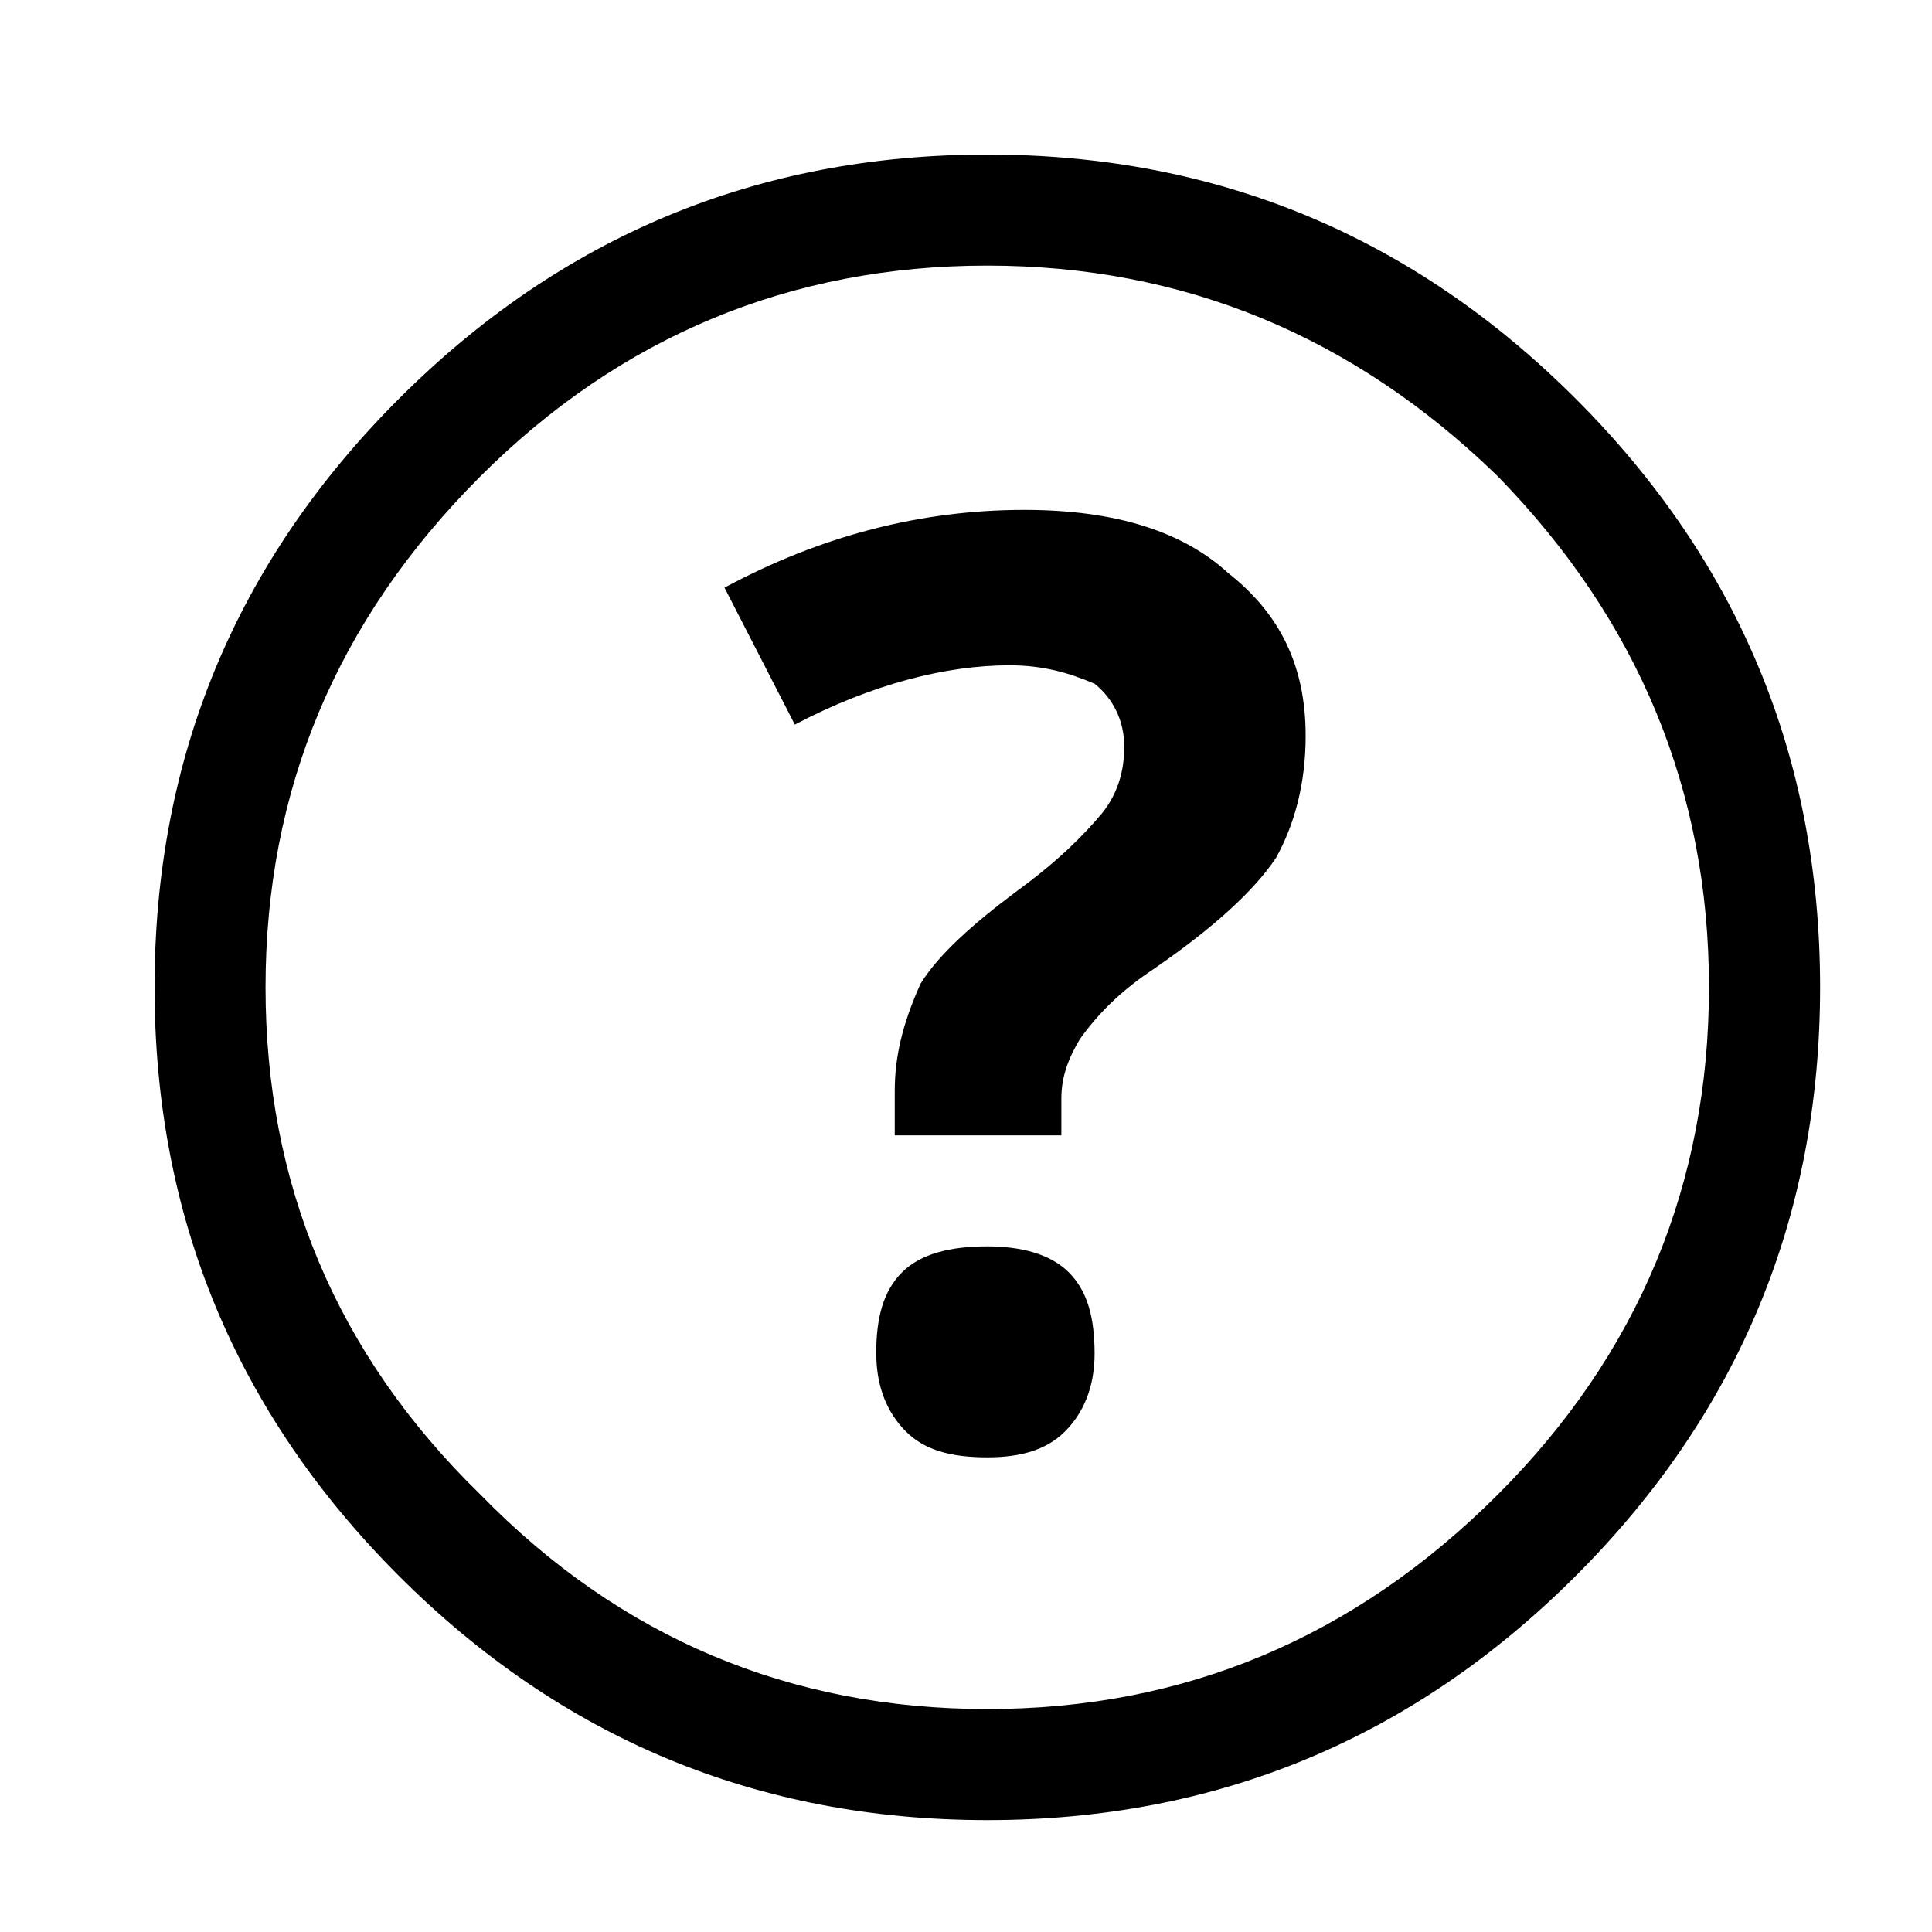 <svg xmlns="http://www.w3.org/2000/svg" viewBox="0 0 25 25" id="help">
  <path d="M6.214,19.337 C8.034,21.205 10.237,22.115 12.775,22.115 C15.313,22.115 17.516,21.205 19.384,19.337 C21.204,17.517 22.114,15.314 22.114,12.776 C22.114,10.238 21.204,8.034 19.384,6.166 C17.516,4.347 15.313,3.437 12.775,3.437 C10.237,3.437 8.034,4.347 6.214,6.166 C4.346,8.034 3.436,10.238 3.436,12.776 C3.436,15.314 4.346,17.517 6.214,19.337 Z M20.391,20.391 C18.284,22.498 15.745,23.552 12.776,23.552 C9.806,23.552 7.268,22.498 5.161,20.391 C3.054,18.284 2,15.745 2,12.776 C2,9.806 3.054,7.268 5.161,5.161 C7.268,3.054 9.806,2 12.776,2 C15.745,2 18.284,3.054 20.391,5.161 C22.498,7.268 23.552,9.806 23.552,12.776 C23.552,15.745 22.498,18.284 20.391,20.391 Z M13.734,14.691 C13.734,14.691 11.578,14.691 11.578,14.691 C11.578,14.691 11.578,14.116 11.578,14.116 C11.578,13.685 11.674,13.255 11.913,12.727 C11.913,12.727 11.913,12.727 11.913,12.727 C12.152,12.345 12.584,11.961 13.159,11.53 C13.159,11.53 13.159,11.53 13.159,11.53 C13.685,11.147 14.02,10.811 14.26,10.524 C14.26,10.524 14.26,10.524 14.26,10.524 C14.452,10.285 14.548,9.998 14.548,9.662 C14.548,9.662 14.548,9.662 14.548,9.662 C14.548,9.327 14.404,9.04 14.165,8.848 C14.165,8.848 14.165,8.848 14.165,8.848 C13.83,8.705 13.495,8.609 13.063,8.609 C13.063,8.609 13.063,8.609 13.063,8.609 C12.249,8.609 11.291,8.848 10.285,9.376 C10.285,9.376 10.285,9.376 10.285,9.376 C10.285,9.376 9.375,7.604 9.375,7.604 C10.62,6.934 11.913,6.598 13.255,6.598 C13.255,6.598 13.255,6.598 13.255,6.598 C14.452,6.598 15.314,6.886 15.889,7.412 C15.889,7.412 15.889,7.412 15.889,7.412 C16.559,7.939 16.895,8.61 16.895,9.52 C16.895,9.52 16.895,9.52 16.895,9.52 C16.895,10.142 16.751,10.669 16.512,11.1 C16.512,11.1 16.512,11.1 16.512,11.1 C16.224,11.531 15.698,12.01 14.931,12.537 C14.931,12.537 14.931,12.537 14.931,12.537 C14.5,12.824 14.213,13.112 13.973,13.447 C13.973,13.447 13.973,13.447 13.973,13.447 C13.83,13.686 13.734,13.926 13.734,14.213 C13.734,14.213 13.734,14.213 13.734,14.213 C13.734,14.213 13.734,14.692 13.734,14.692 L13.734,14.691 Z M11.338,17.517 C11.338,17.517 11.338,17.517 11.338,17.517 C11.338,17.038 11.434,16.703 11.673,16.463 C11.673,16.463 11.673,16.463 11.673,16.463 C11.912,16.224 12.296,16.128 12.775,16.128 C12.775,16.128 12.775,16.128 12.775,16.128 C13.206,16.128 13.589,16.224 13.829,16.463 C13.829,16.463 13.829,16.463 13.829,16.463 C14.068,16.702 14.164,17.038 14.164,17.517 C14.164,17.517 14.164,17.517 14.164,17.517 C14.164,17.948 14.02,18.284 13.781,18.523 C13.781,18.523 13.781,18.523 13.781,18.523 C13.542,18.762 13.206,18.858 12.776,18.858 C12.776,18.858 12.776,18.858 12.776,18.858 C12.297,18.858 11.962,18.762 11.722,18.523 C11.722,18.523 11.722,18.523 11.722,18.523 C11.483,18.284 11.339,17.948 11.339,17.517 L11.338,17.517 Z"/>
  <title>Help</title>
</svg>
